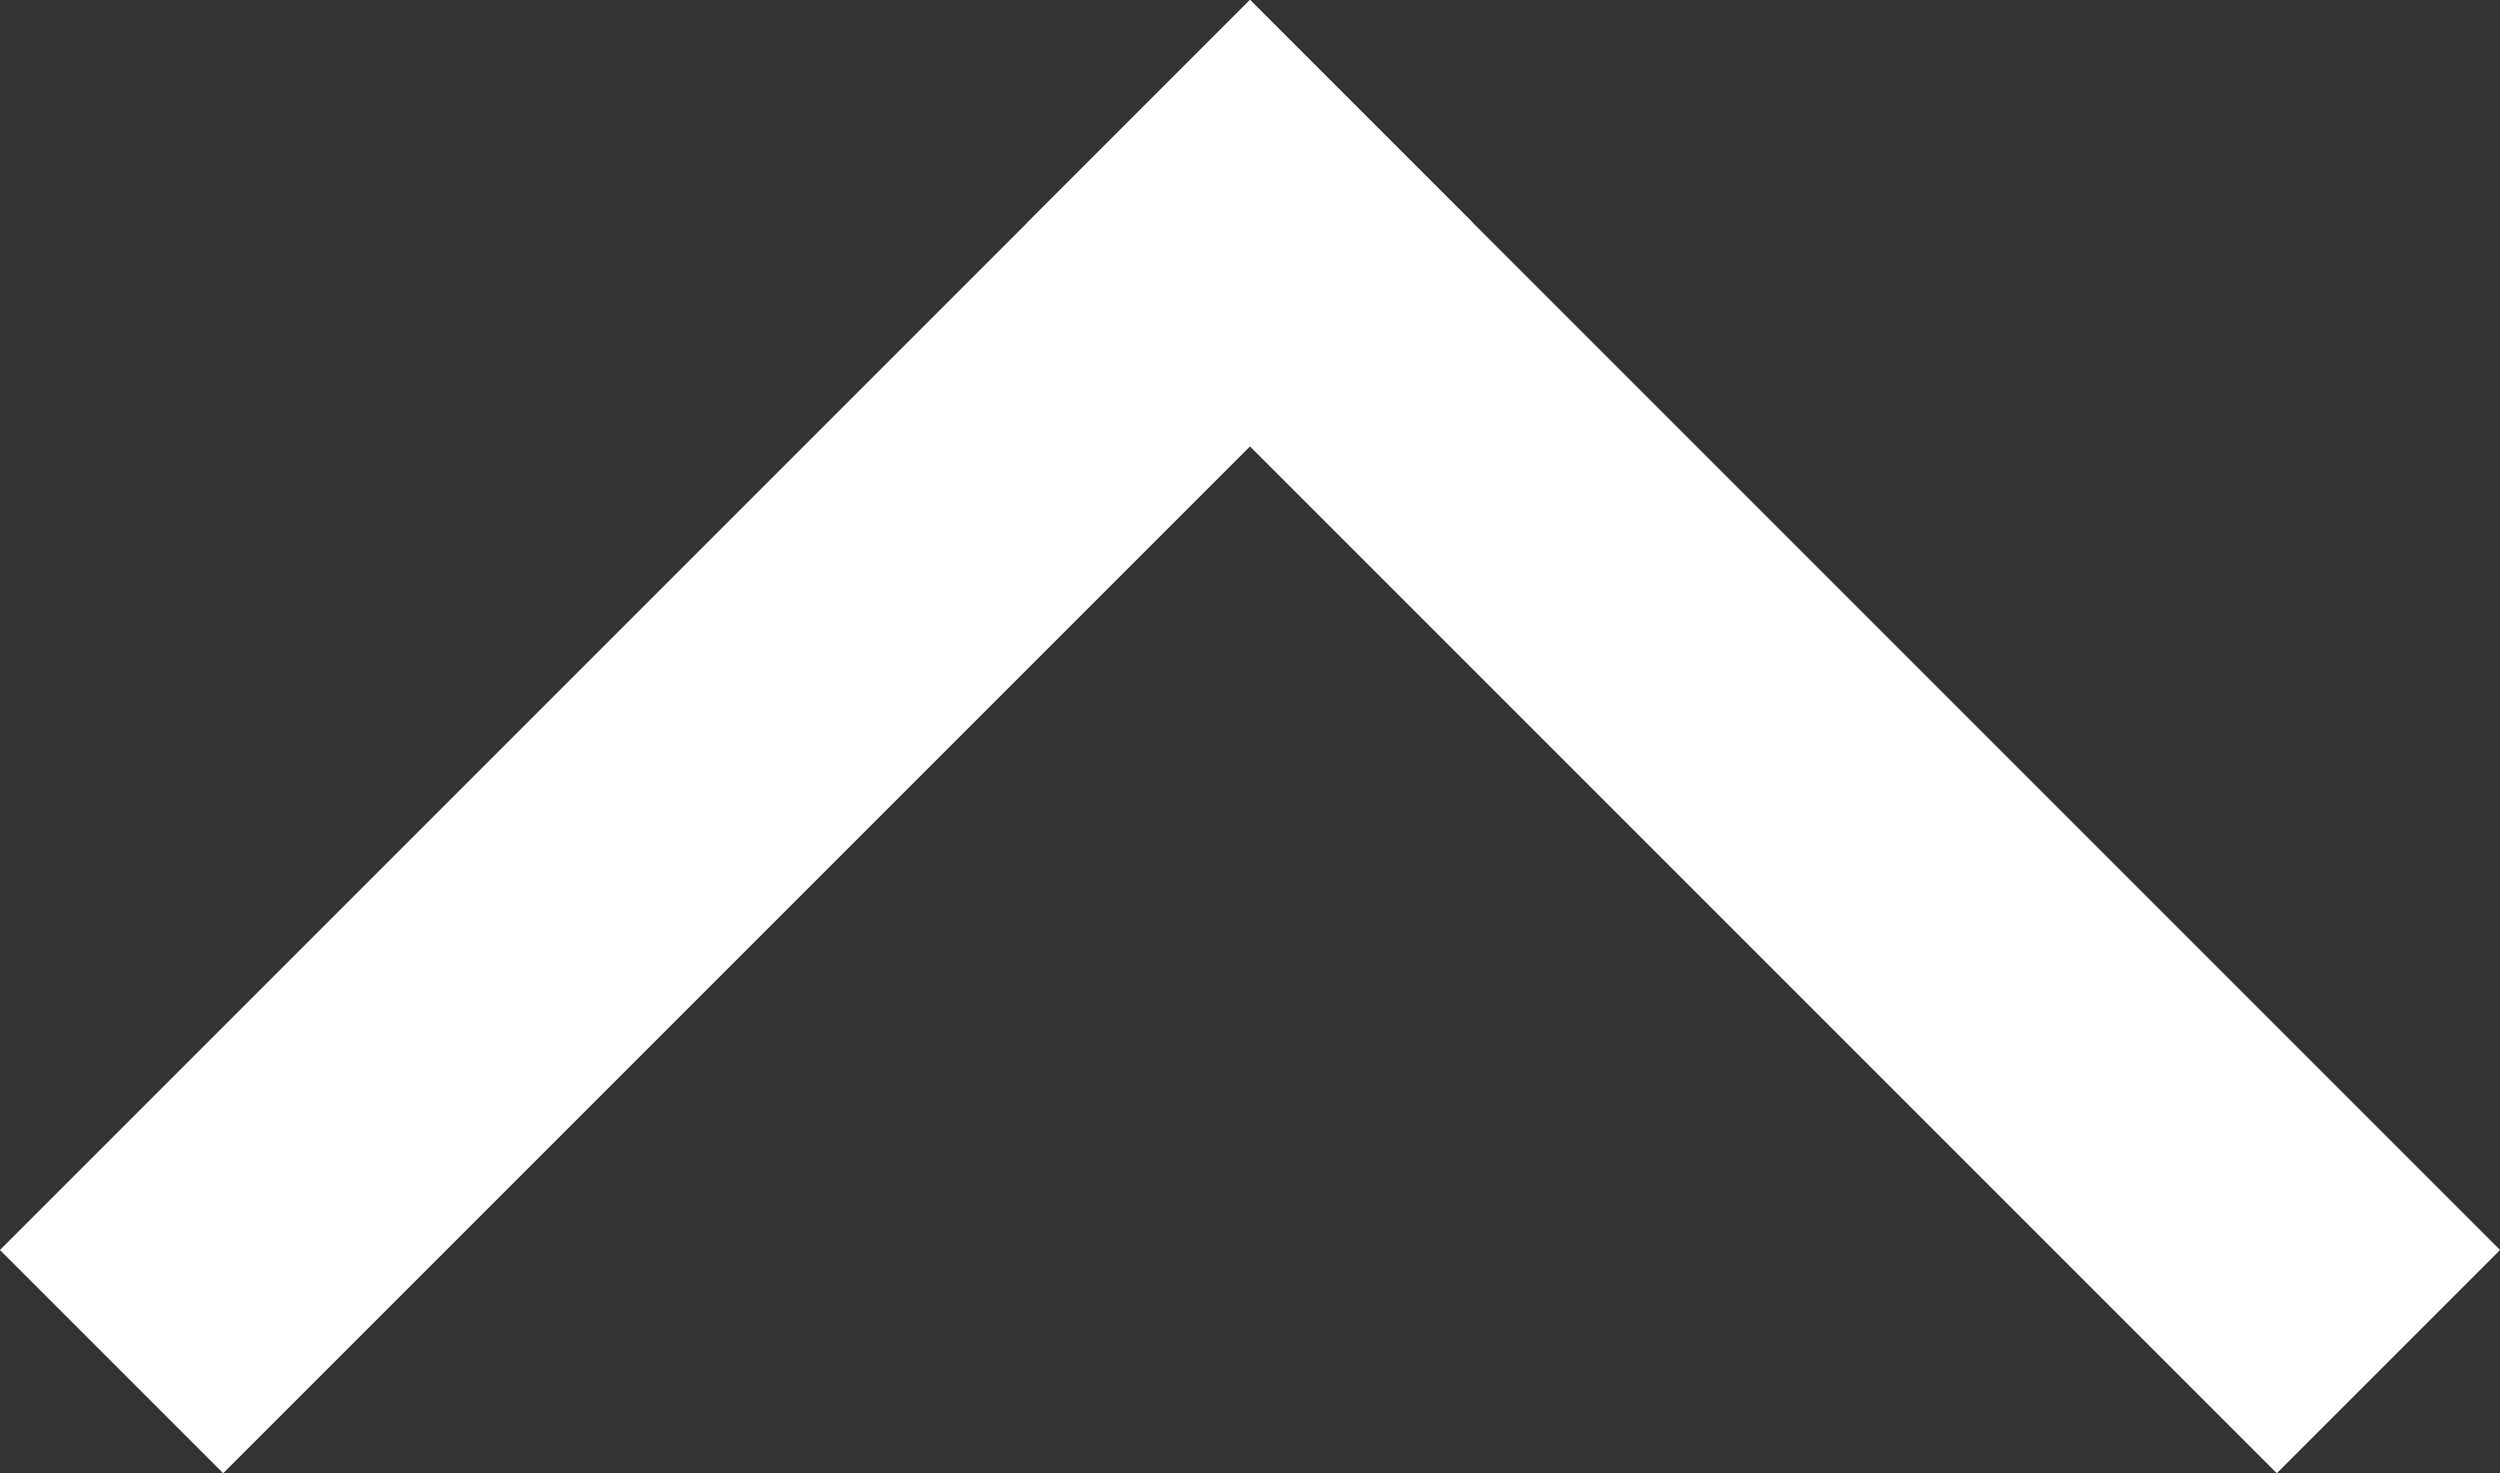 <svg xmlns="http://www.w3.org/2000/svg" width="15.838" height="9.333" viewBox="0 0 15.838 9.333">
	<rect x="0" y="0" width="15.838" height="9.333" fill="#333333" stroke="none"/>
	<g id="Group_426" transform="translate(-854.086 -1077.086)">
		<line id="Line_37" fill="none" stroke="#fff" stroke-width="2" stroke-linecap="square" x1="868.51" y1="1085.005" x2="862.005" y2="1078.5"/>
		<line id="Line_38" fill="none" stroke="#fff" stroke-width="2" stroke-linecap="square" x1="855.5" y1="1085.005" x2="862.005" y2="1078.5"/>
	</g>
</svg>

